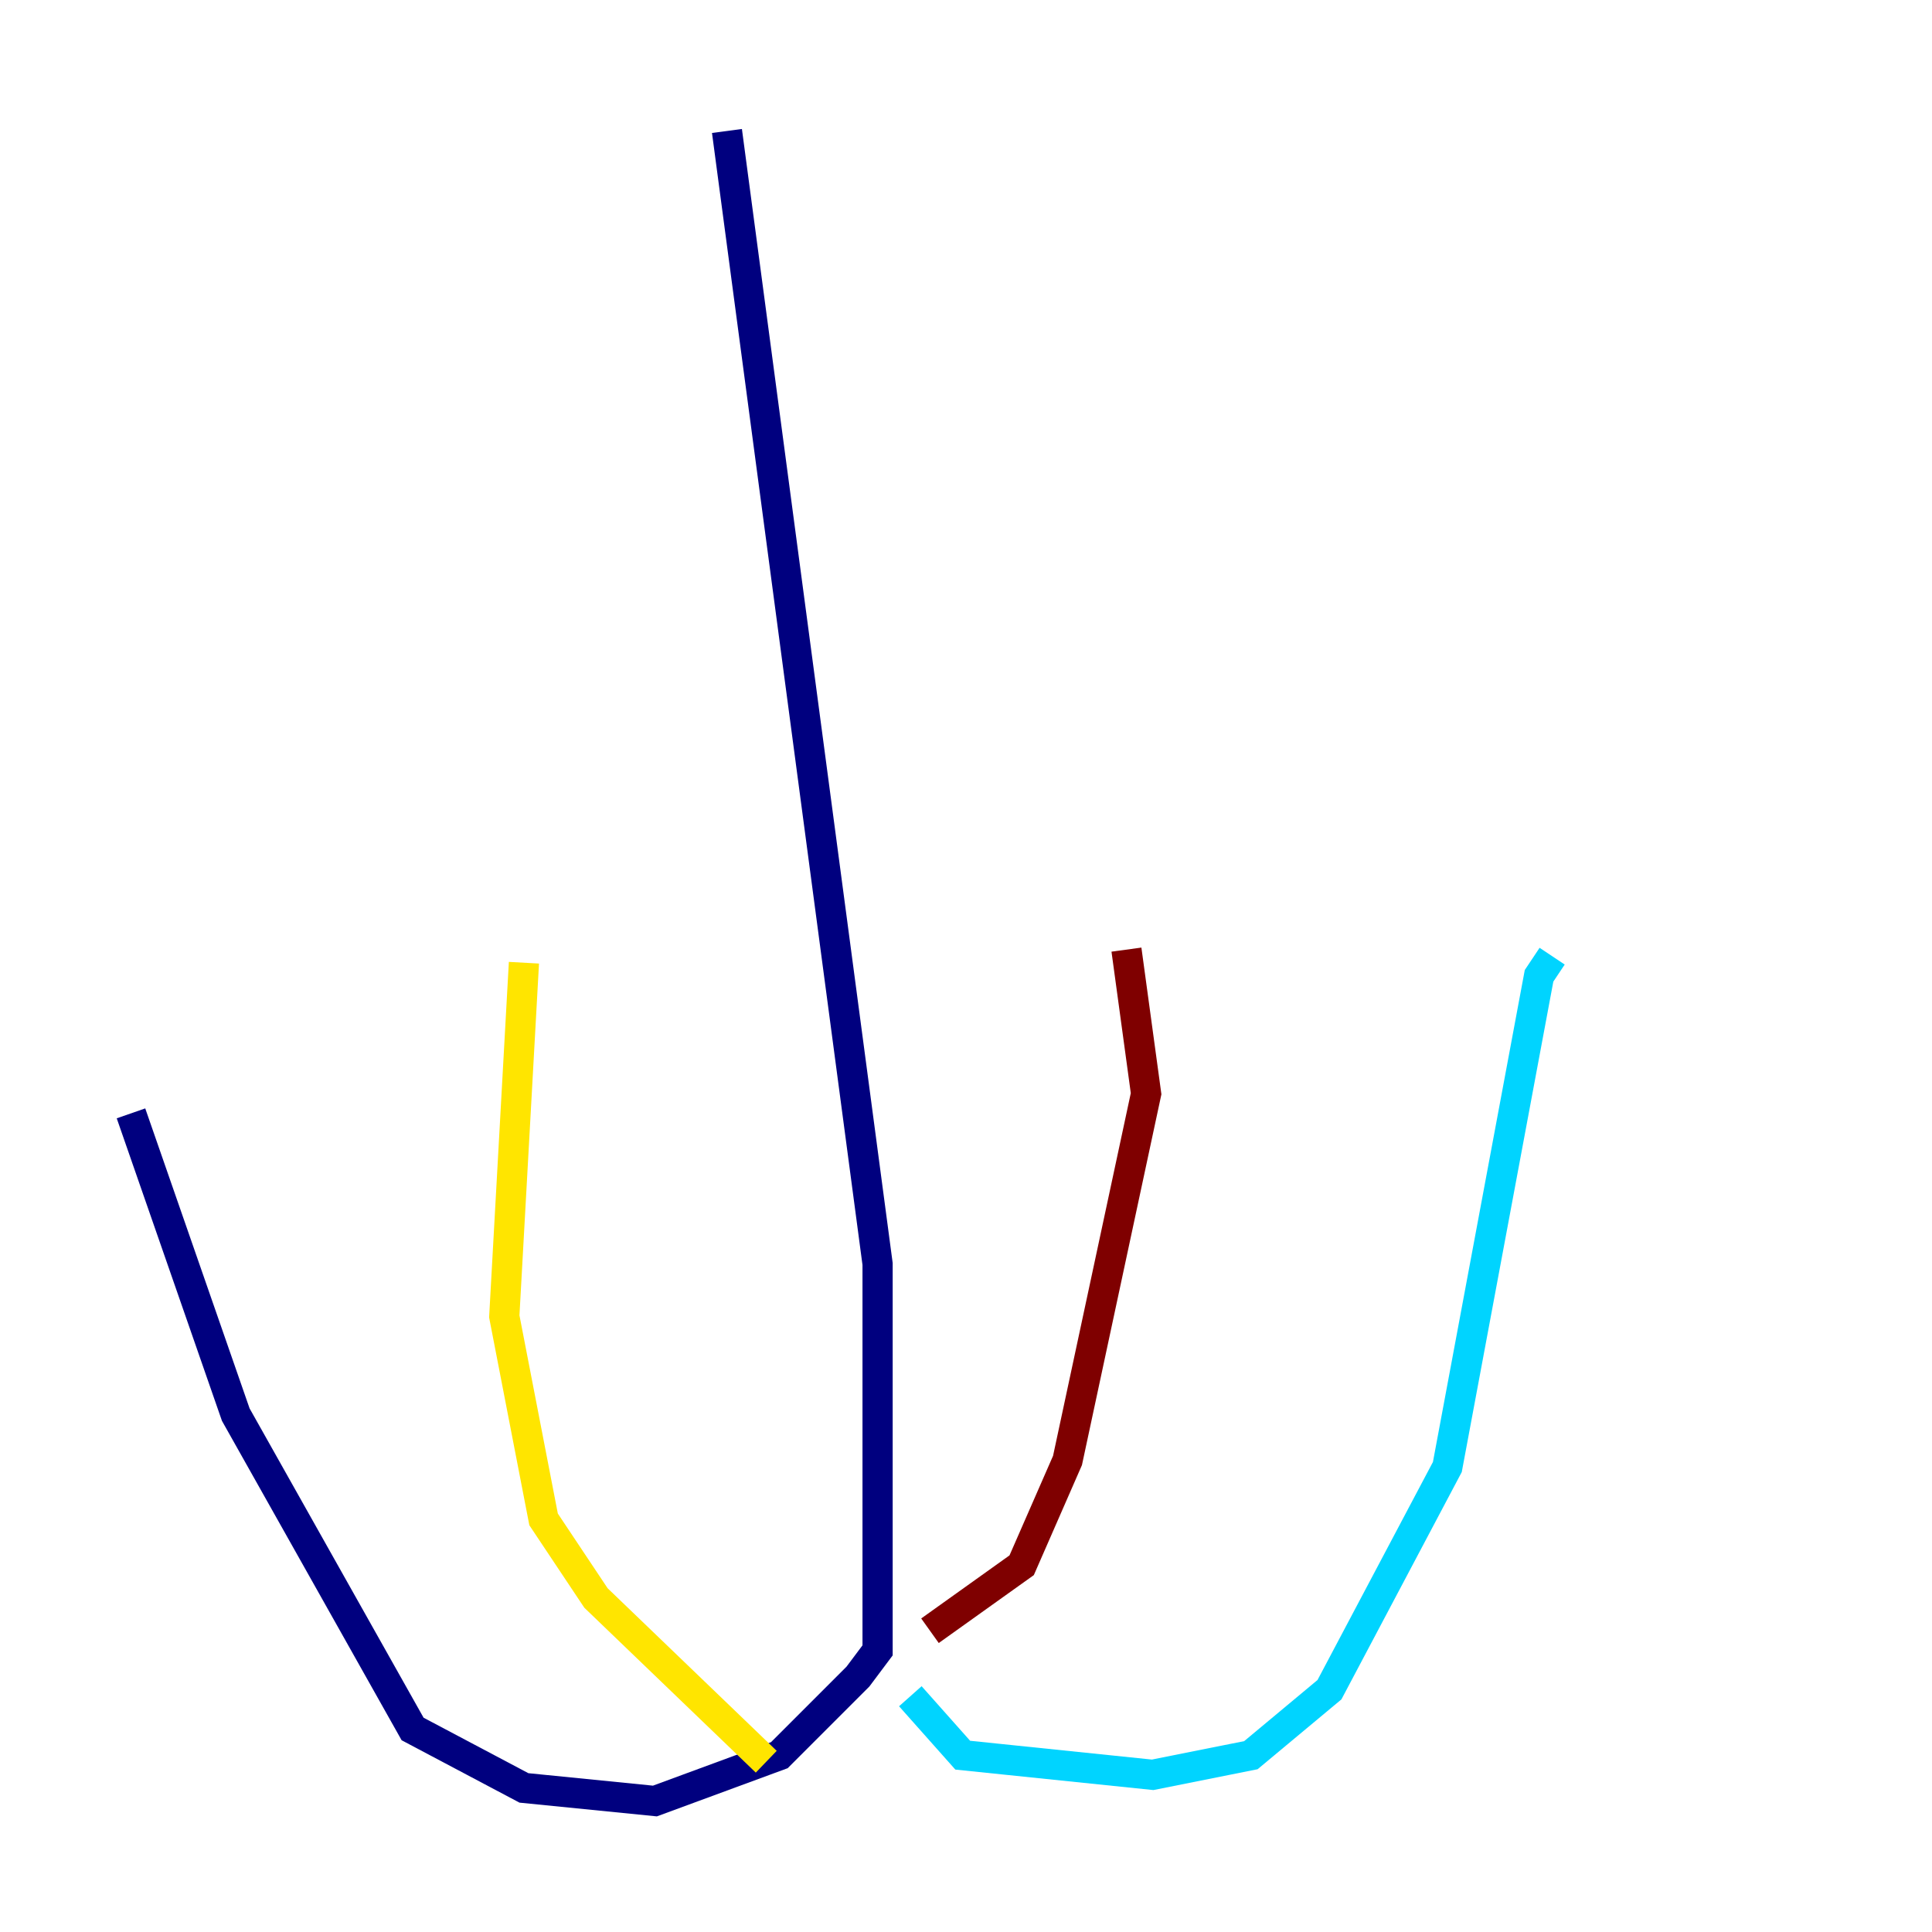 <?xml version="1.0" encoding="utf-8" ?>
<svg baseProfile="tiny" height="128" version="1.2" viewBox="0,0,128,128" width="128" xmlns="http://www.w3.org/2000/svg" xmlns:ev="http://www.w3.org/2001/xml-events" xmlns:xlink="http://www.w3.org/1999/xlink"><defs /><polyline fill="none" points="48.163,8.678 58.142,83.742 58.142,109.342 56.841,111.078 51.634,116.285 43.39,119.322 34.712,118.454 27.336,114.549 15.62,93.722 8.678,73.763" stroke="#00007f" stroke-width="2" /><polyline fill="none" points="60.312,112.38 63.783,116.285 76.366,117.586 82.875,116.285 88.081,111.946 95.891,97.193 101.966,64.651 102.834,63.349" stroke="#00d4ff" stroke-width="2" /><polyline fill="none" points="50.766,116.719 39.485,105.871 36.014,100.664 33.41,87.214 34.712,63.783" stroke="#ffe500" stroke-width="2" /><polyline fill="none" points="61.614,108.041 67.688,103.702 70.725,96.759 75.932,72.461 74.63,62.915" stroke="#7f0000" stroke-width="2" /></svg>